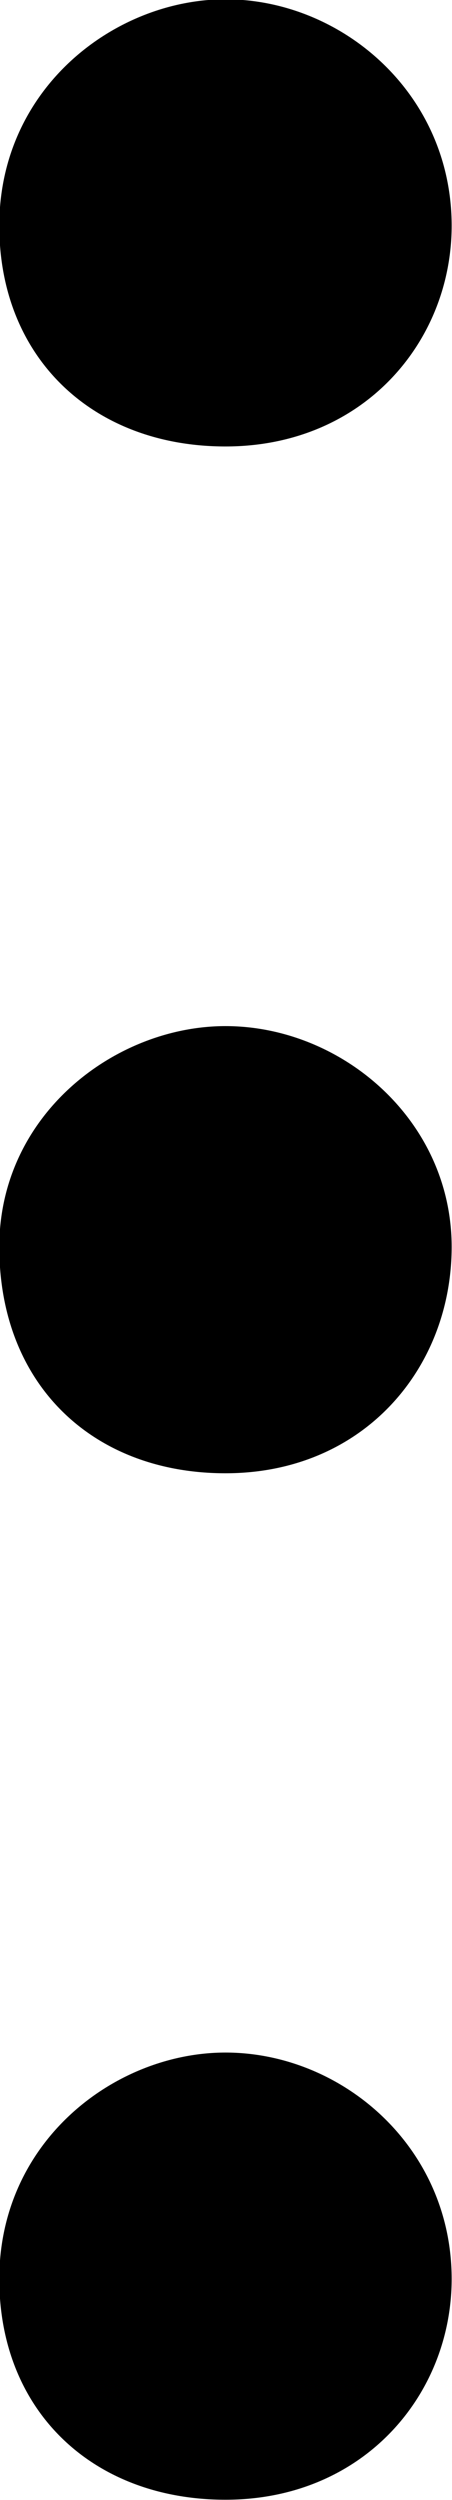 <?xml version="1.0" encoding="UTF-8"?>
<svg fill="#000000" version="1.1" viewBox="0 0 1.281 7.078" xmlns="http://www.w3.org/2000/svg" xmlns:xlink="http://www.w3.org/1999/xlink">
<defs>
<g id="a">
<path d="m3.188-5.406c0-0.375-0.312-0.641-0.641-0.641-0.312 0-0.641 0.25-0.641 0.641 0 0.375 0.266 0.625 0.641 0.625 0.391 0 0.641-0.297 0.641-0.625zm0 2.891c0-0.359-0.312-0.625-0.641-0.625-0.312 0-0.641 0.25-0.641 0.625 0 0.391 0.266 0.641 0.641 0.641 0.391 0 0.641-0.297 0.641-0.641zm0 2.922c0-0.375-0.312-0.641-0.641-0.641-0.312 0-0.641 0.25-0.641 0.641 0 0.375 0.266 0.625 0.641 0.625 0.391 0 0.641-0.297 0.641-0.625z"/>
</g>
</defs>
<g transform="translate(-150.62 -128.72)">
<use x="148.712" y="134.765" xlink:href="#a"/>
</g>
</svg>
